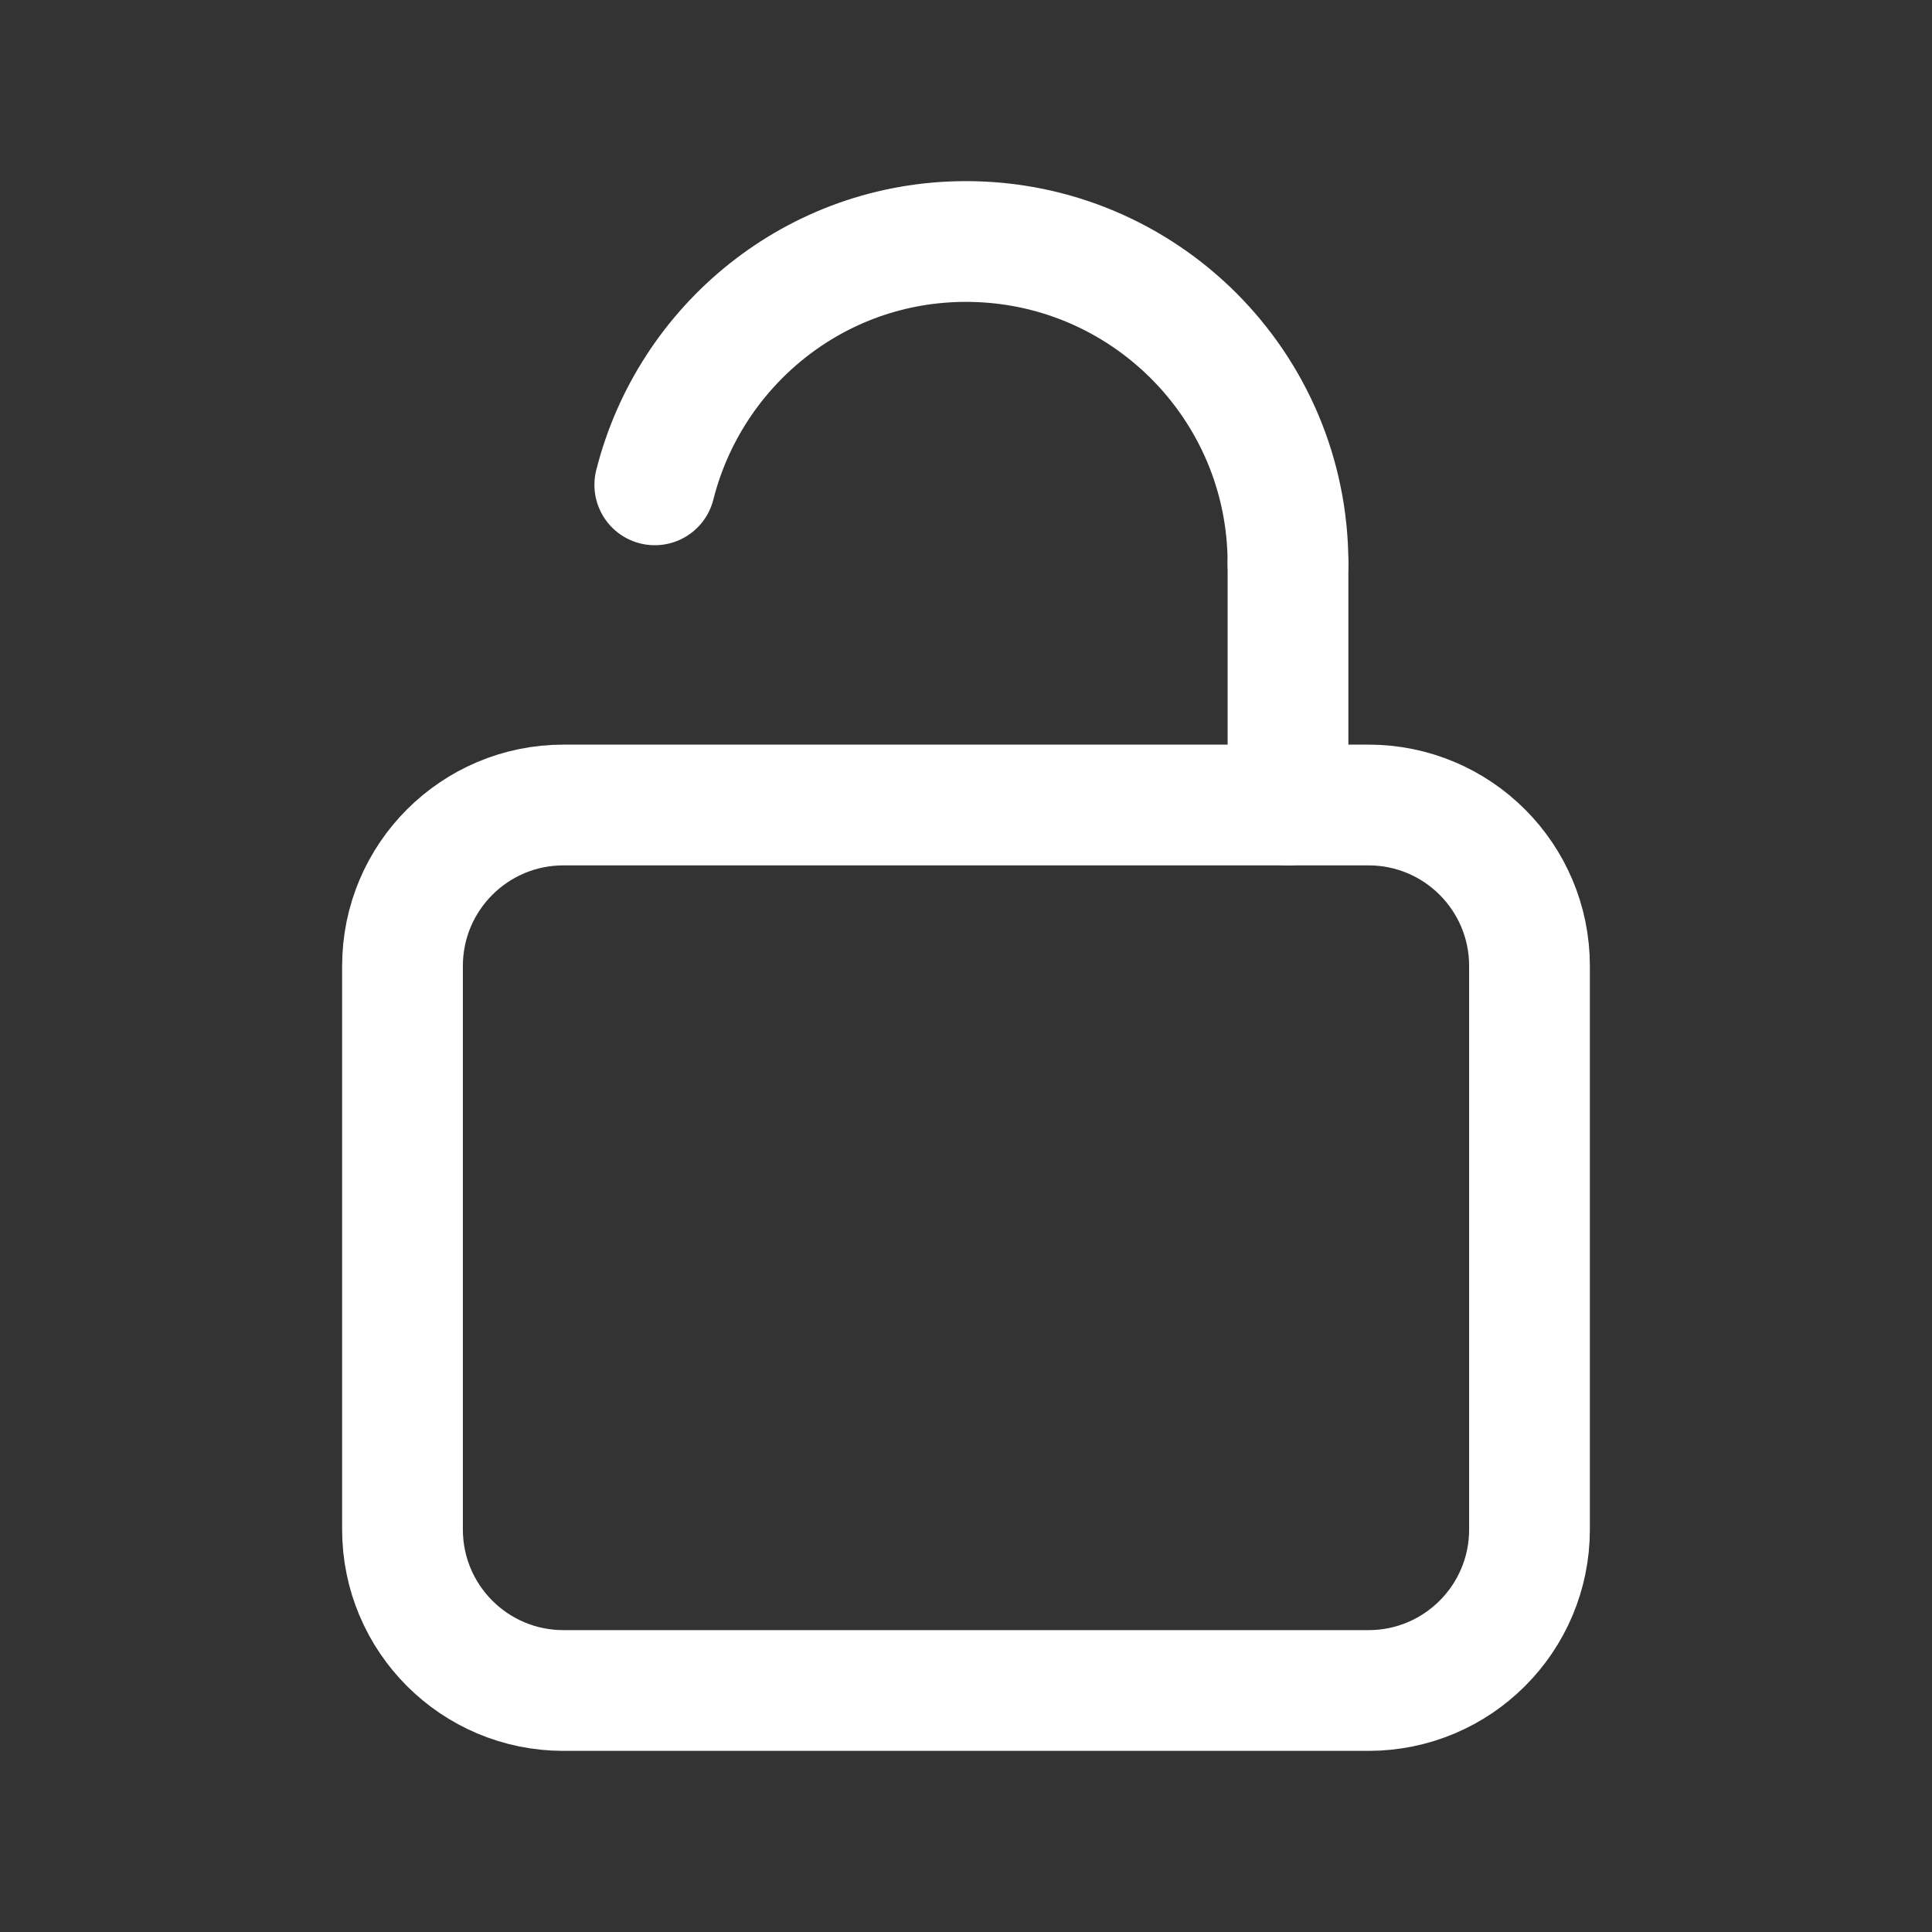<?xml version="1.0" encoding="UTF-8"?><svg version="1.1" viewBox="0 0 24 24" xmlns="http://www.w3.org/2000/svg" xmlns:xlink="http://www.w3.org/1999/xlink"><rect x="0" y="0" width="24" height="24" fill="#333333" stroke="none"/><g stroke-linecap="round" stroke-width="1.5" stroke="#FFFFFF" fill="none" stroke-linejoin="round"><path d="M17 21h-10c-1.105 0-2-.895-2-2v-7c0-1.105.895-2 2-2h10c1.105 0 2 .895 2 2v7c0 1.105-.895 2-2 2Z"></path><path d="M16 7c0-2.209-1.791-4-4-4 -1.87 0-3.428 1.289-3.866 3.023"></path><path d="M16 10v-3"></path></g><path fill="none" d="M0 0h24v24h-24Z"></path></svg>
